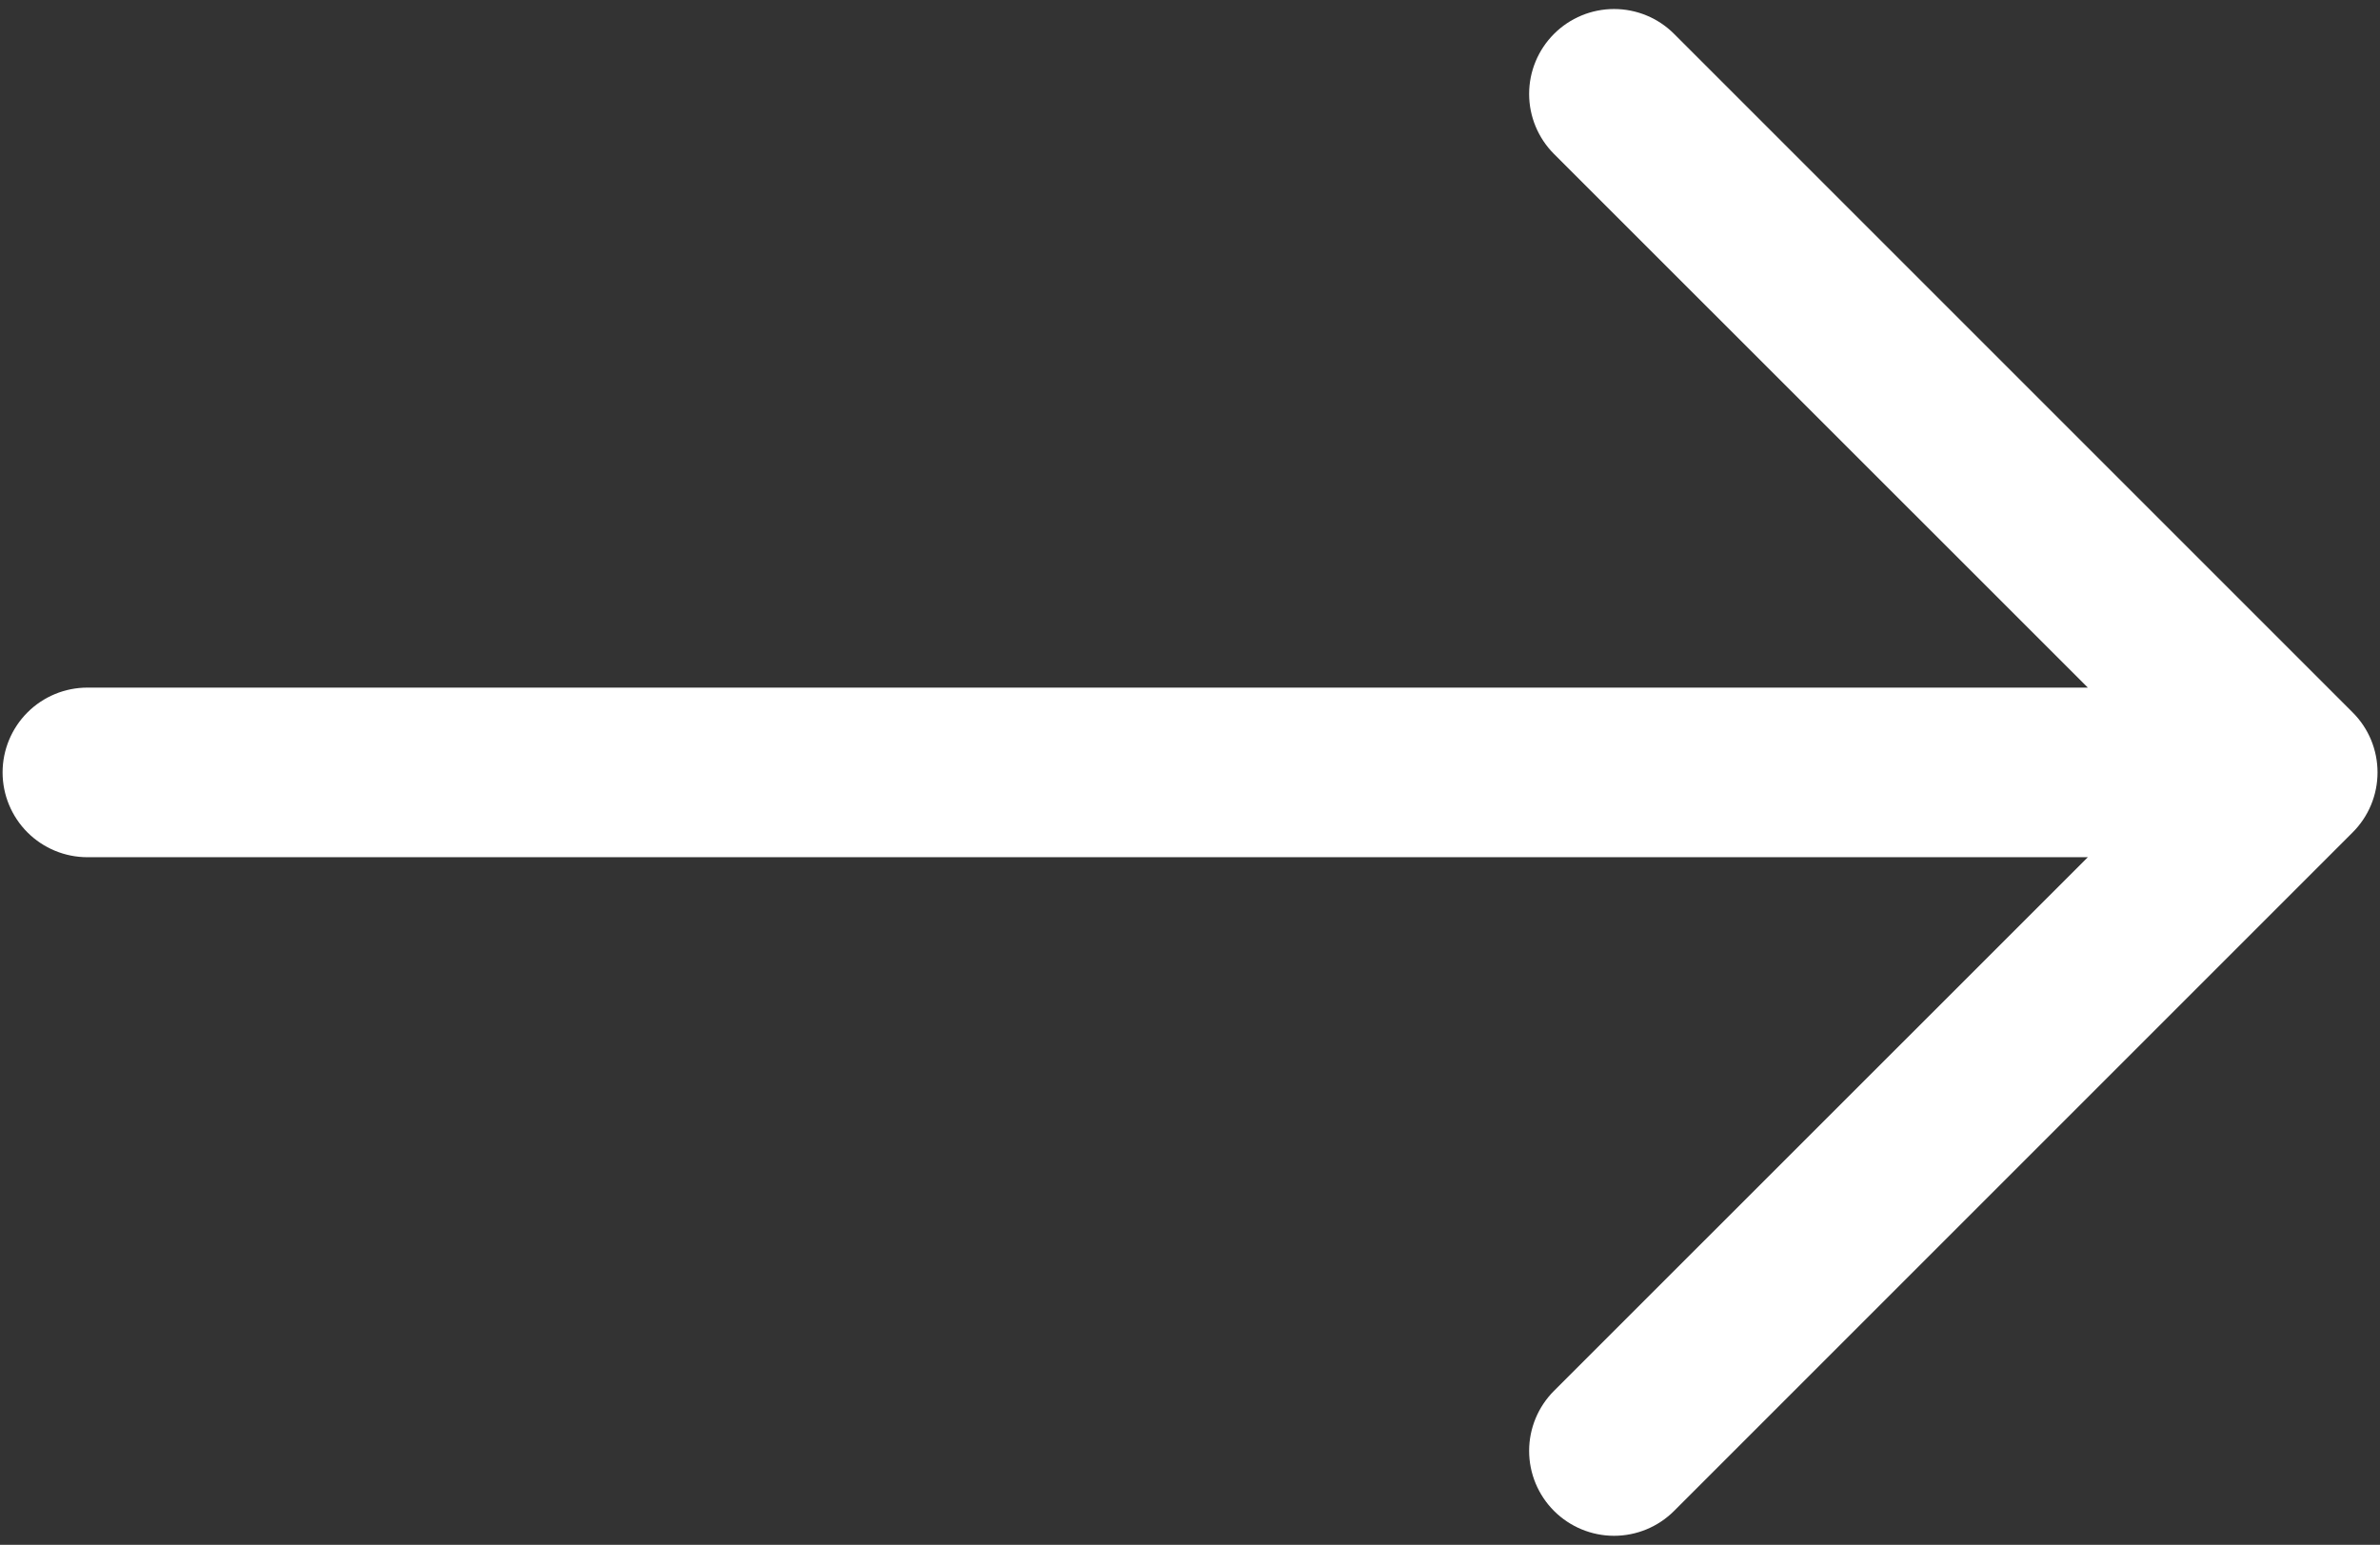 <svg width="57" height="37" viewBox="0 0 57 37" fill="none" xmlns="http://www.w3.org/2000/svg">
<rect x="0" y="0" width="57" height="37" fill="#333333" stroke="none"/>
<path fill-rule="evenodd" clip-rule="evenodd" d="M0.062 18.5C0.062 17.961 0.277 17.445 0.657 17.064C1.038 16.683 1.555 16.469 2.094 16.469H50.003L37.218 3.688C36.837 3.307 36.622 2.789 36.622 2.25C36.622 1.71 36.837 1.193 37.218 0.812C37.599 0.43 38.117 0.216 38.656 0.216C39.196 0.216 39.713 0.43 40.094 0.812L56.344 17.062C56.533 17.25 56.684 17.475 56.786 17.721C56.888 17.968 56.941 18.233 56.941 18.5C56.941 18.767 56.888 19.032 56.786 19.278C56.684 19.525 56.533 19.749 56.344 19.938L40.094 36.188C39.713 36.569 39.196 36.784 38.656 36.784C38.117 36.784 37.599 36.569 37.218 36.188C36.837 35.807 36.622 35.289 36.622 34.75C36.622 34.211 36.837 33.693 37.218 33.312L50.003 20.531H2.094C1.555 20.531 1.038 20.317 0.657 19.936C0.277 19.555 0.062 19.039 0.062 18.5Z" fill="white"/>
</svg>
